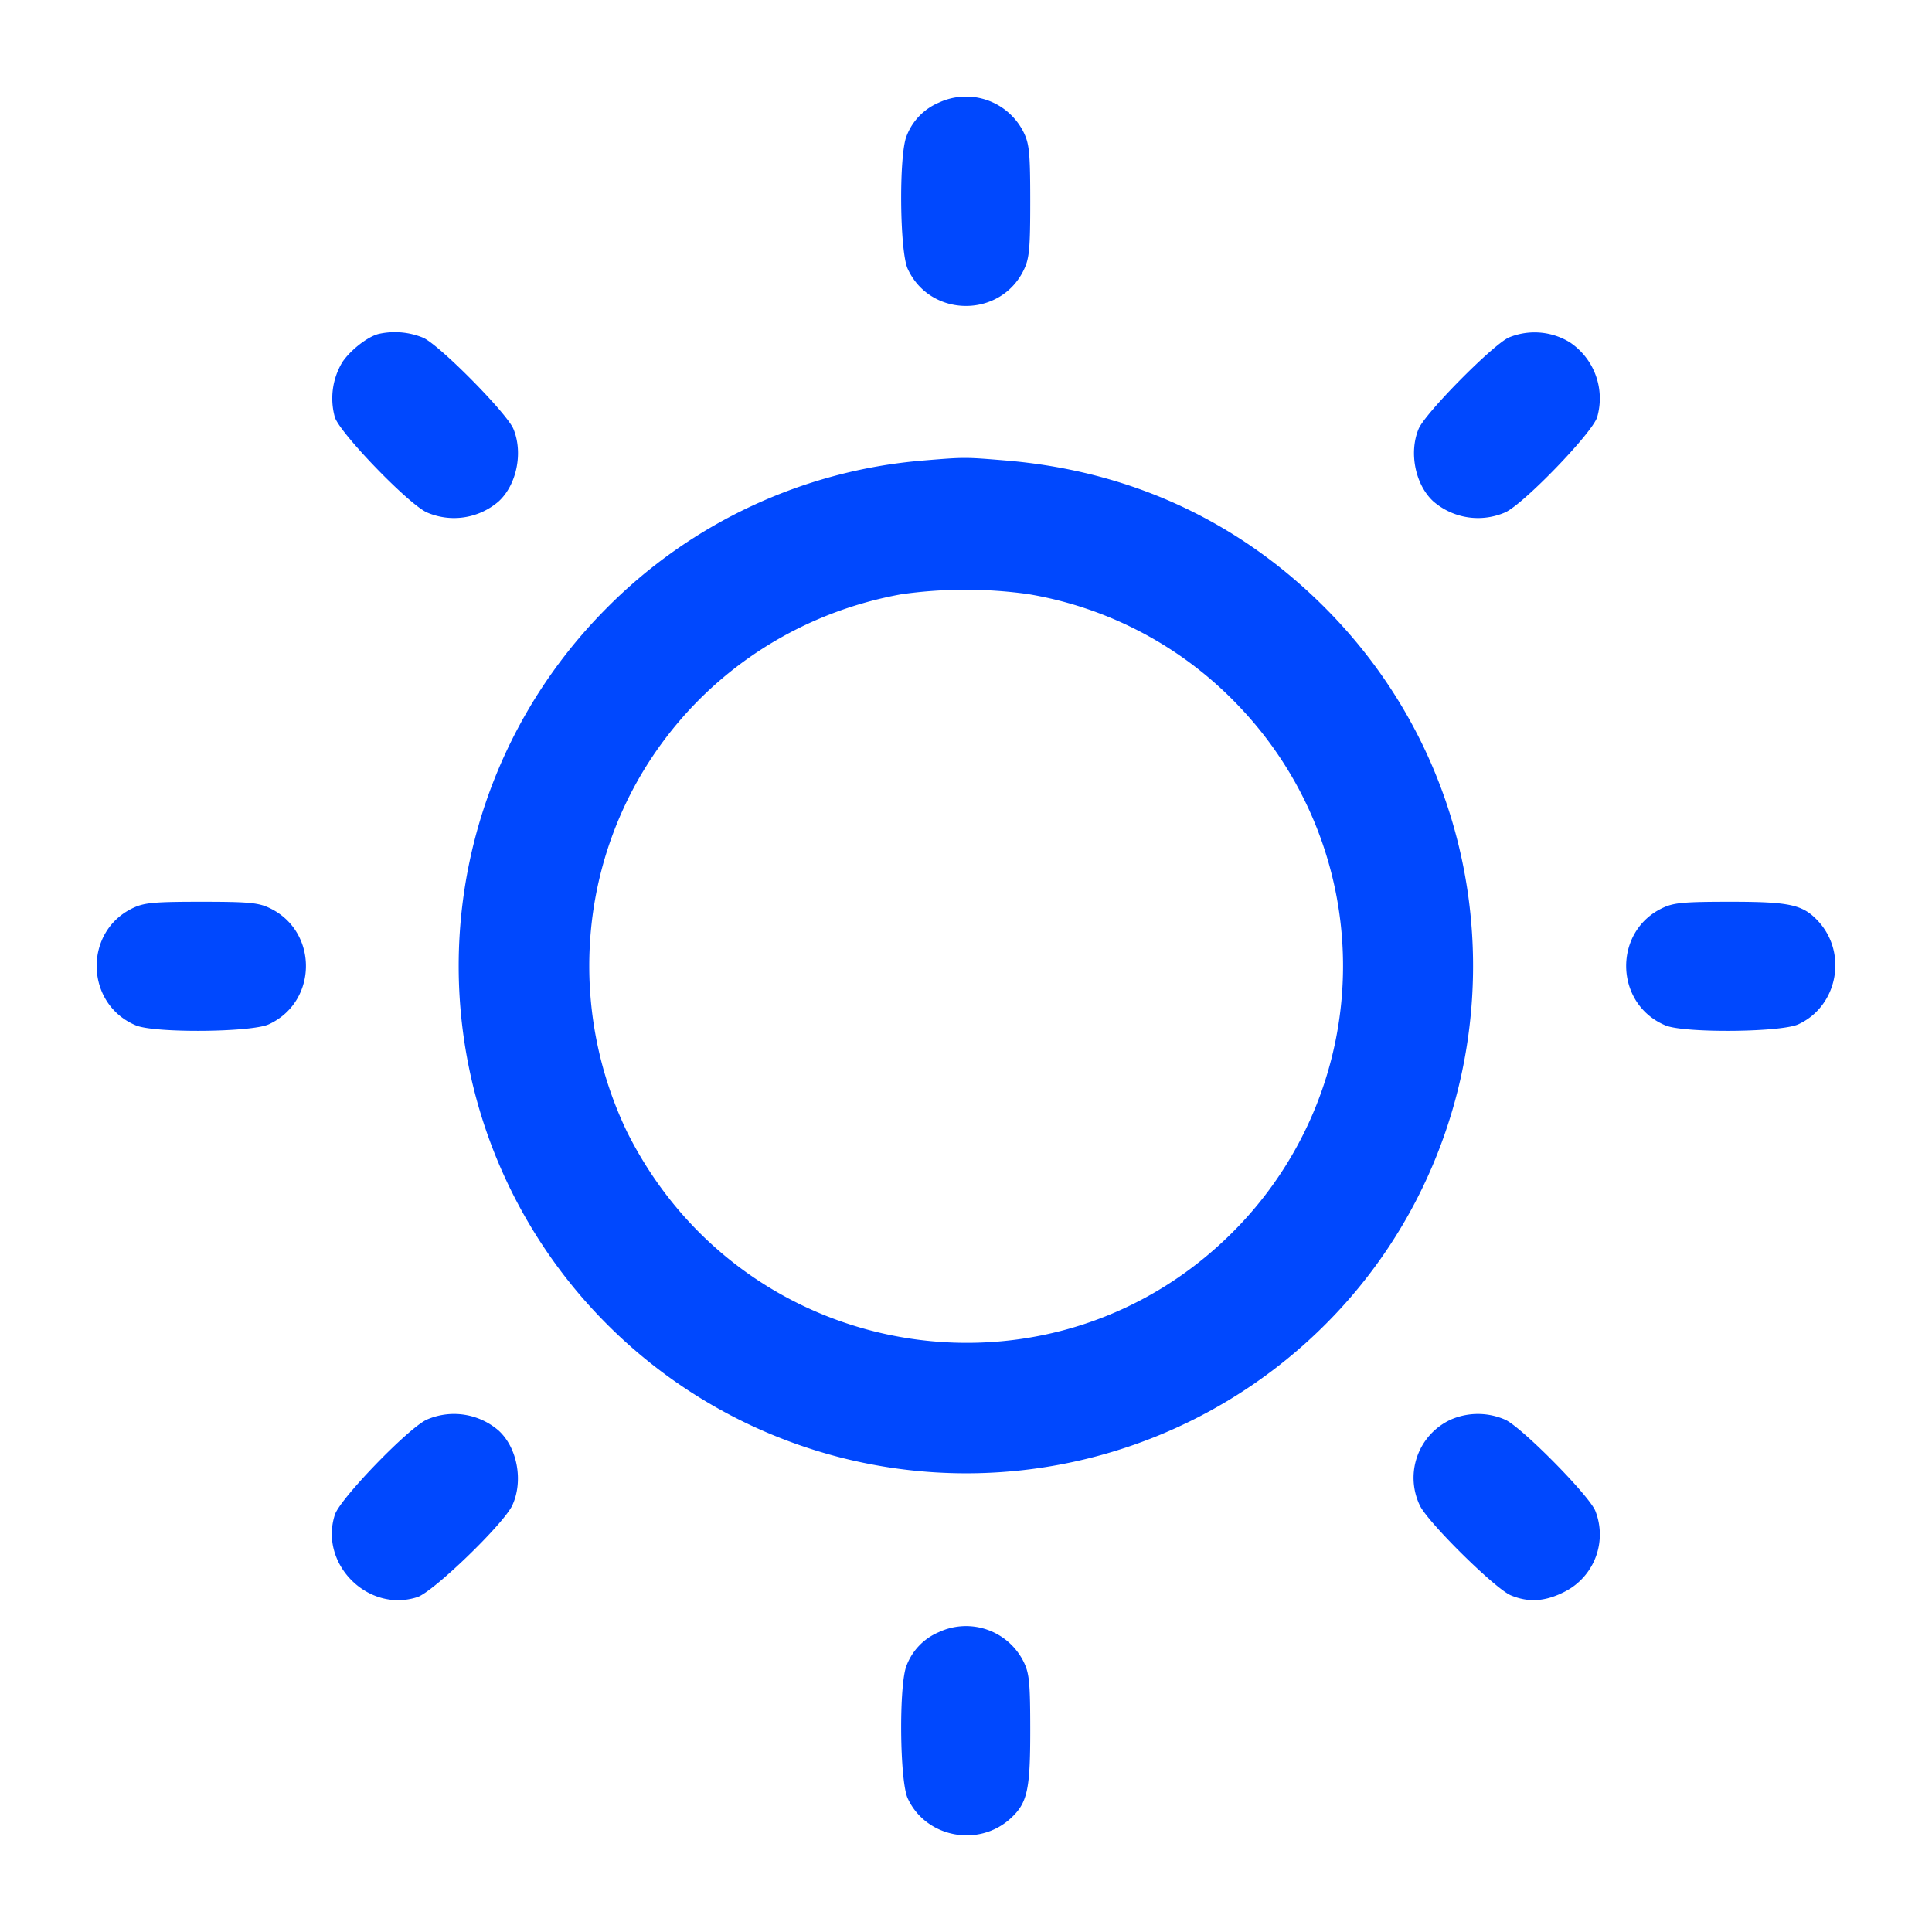<svg fill="#0048FE" xmlns="http://www.w3.org/2000/svg" viewBox="0 0 24 24"><path d="M11.66 1.276a.734.734 0 0 0-.398.413c-.097.232-.087 1.433.014 1.651.283.614 1.165.614 1.448 0 .063-.136.074-.263.074-.84s-.011-.704-.074-.84a.799.799 0 0 0-1.064-.384M4.701 4.149c-.135.035-.344.197-.447.348a.872.872 0 0 0-.094.687c.065.199.908 1.072 1.14 1.18a.847.847 0 0 0 .895-.136c.224-.206.305-.605.183-.899-.08-.195-.91-1.035-1.118-1.132a.924.924 0 0 0-.559-.048m14.039.045c-.21.102-1.039.942-1.118 1.135-.122.294-.041.693.183.899a.847.847 0 0 0 .895.136c.232-.108 1.075-.981 1.14-1.18a.838.838 0 0 0-.34-.932.838.838 0 0 0-.76-.058m-7.287 1.528a6.256 6.256 0 0 0-3.908 1.823 6.296 6.296 0 0 0 0 8.91 6.303 6.303 0 0 0 8.284.553c3.023-2.309 3.318-6.771.626-9.463-1.079-1.079-2.422-1.697-3.966-1.825-.511-.042-.503-.042-1.036.002m1.319 1.658a4.666 4.666 0 0 1 2.629 1.404 4.673 4.673 0 0 1 0 6.432c-2.251 2.371-6.145 1.779-7.612-1.156A4.765 4.765 0 0 1 7.32 12c0-2.28 1.62-4.209 3.877-4.618a5.652 5.652 0 0 1 1.575-.002M1.66 11.276c-.626.289-.608 1.196.029 1.462.232.097 1.433.087 1.651-.014.614-.283.614-1.165 0-1.448-.136-.063-.263-.074-.84-.074s-.704.011-.84.074m19 0c-.626.289-.608 1.196.029 1.462.232.097 1.433.087 1.651-.014.487-.224.614-.88.248-1.279-.191-.207-.351-.243-1.088-.243-.577 0-.704.011-.84.074M5.3 17.636c-.232.108-1.075.981-1.14 1.18-.198.612.412 1.222 1.024 1.024.199-.065 1.072-.908 1.18-1.14.139-.3.064-.714-.169-.928a.847.847 0 0 0-.895-.136m12.72 0a.796.796 0 0 0-.383 1.064c.097.208.937 1.038 1.132 1.118.223.093.433.077.675-.049a.797.797 0 0 0 .374-1c-.08-.195-.91-1.035-1.118-1.132a.843.843 0 0 0-.68-.001m-6.36 2.64a.734.734 0 0 0-.398.413c-.097.232-.087 1.433.014 1.651.224.487.88.614 1.279.248.207-.191.243-.351.243-1.088 0-.577-.011-.704-.074-.84a.799.799 0 0 0-1.064-.384" fill-rule="evenodd"></path></svg>
